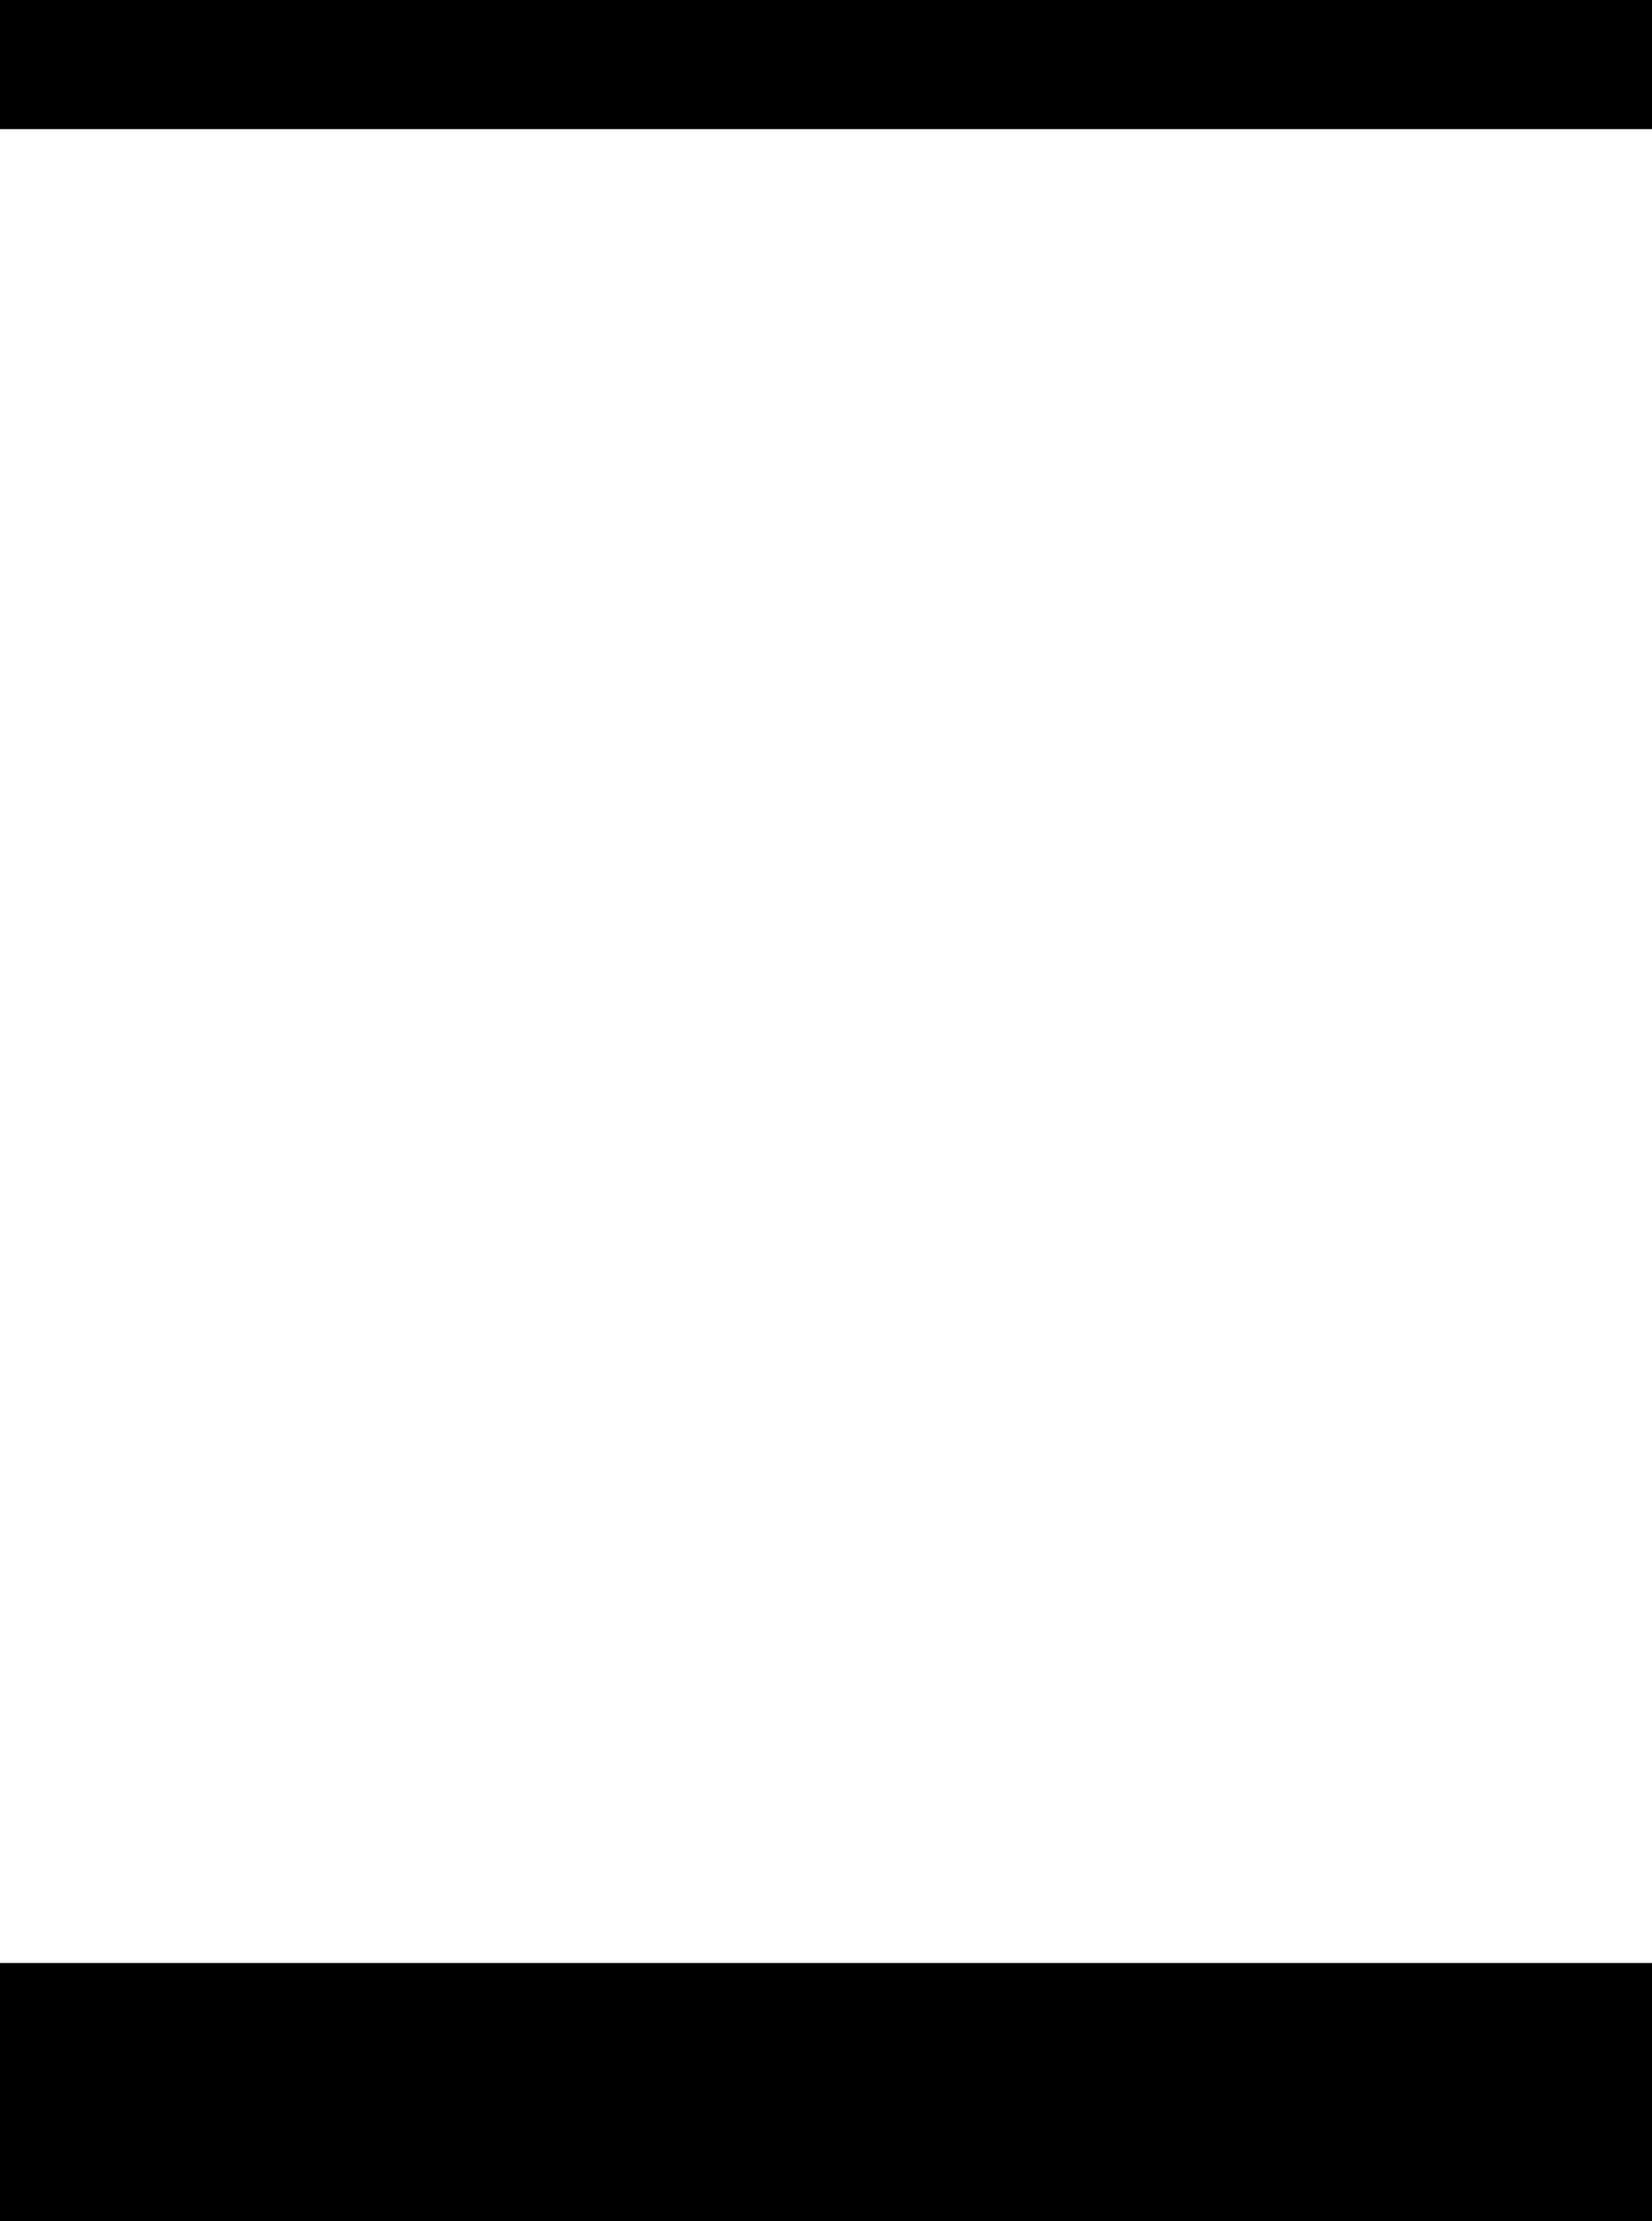 <?xml version="1.0" encoding="utf-8"?>
<svg version="1.1" id="Layer_1"
xmlns="http://www.w3.org/2000/svg"
xmlns:xlink="http://www.w3.org/1999/xlink"
xmlns:author="http://www.sothink.com"
width="256px" height="344px"
xml:space="preserve">
<g id="197" transform="matrix(1, 0, 0, 1, 0, 0)">
<path style="fill:#000000;fill-opacity:1" d="M256,20L0 20L0 0L256 0L256 20M0,304L256 304L256 344L0 344L0 304" />
</g>
</svg>
